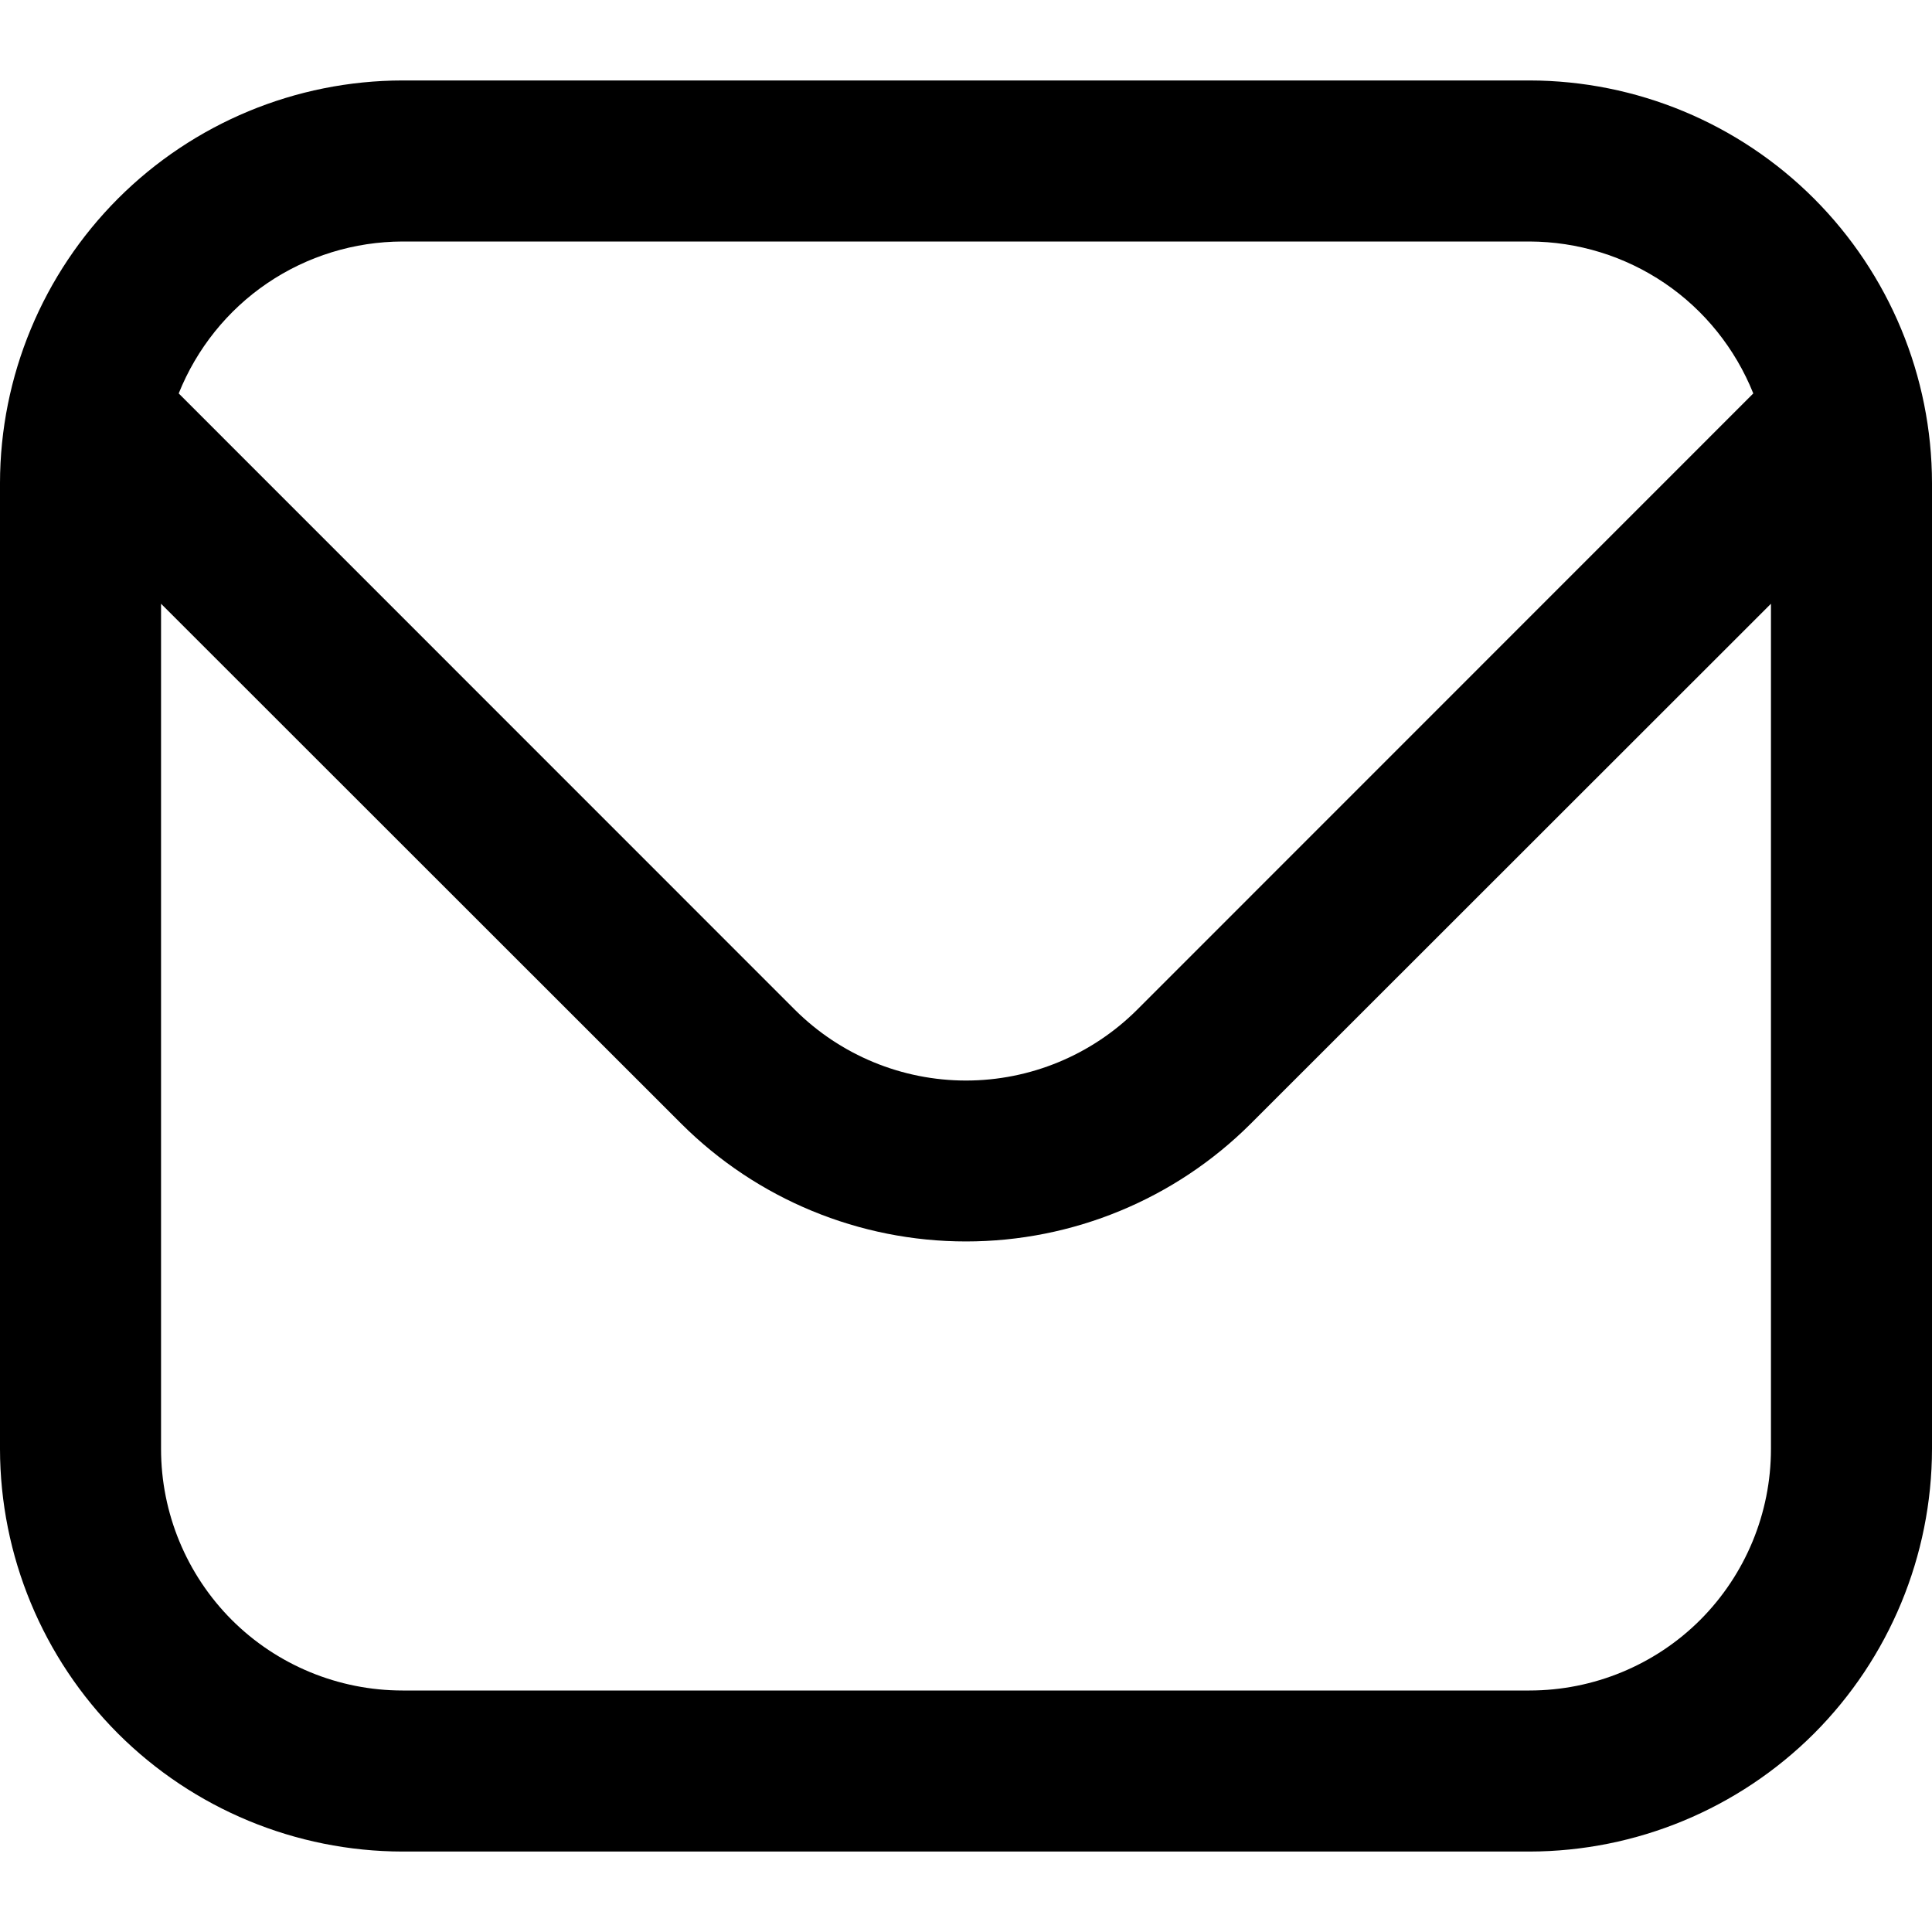 <svg width="14" height="14" viewBox="0 0 14 14" fill="none" xmlns="http://www.w3.org/2000/svg">
<path d="M11.083 0.583H2.917C2.143 0.584 1.402 0.892 0.855 1.439C0.309 1.986 0.001 2.727 0 3.5L0 10.5C0.001 11.273 0.309 12.015 0.855 12.562C1.402 13.108 2.143 13.416 2.917 13.417H11.083C11.857 13.416 12.598 13.108 13.145 12.562C13.691 12.015 13.999 11.273 14 10.5V3.5C13.999 2.727 13.691 1.986 13.145 1.439C12.598 0.892 11.857 0.584 11.083 0.583ZM2.917 1.75H11.083C11.433 1.751 11.774 1.856 12.063 2.052C12.352 2.248 12.575 2.527 12.705 2.851L8.238 7.319C7.909 7.646 7.464 7.83 7 7.83C6.536 7.83 6.091 7.646 5.762 7.319L1.295 2.851C1.425 2.527 1.648 2.248 1.937 2.052C2.226 1.856 2.567 1.751 2.917 1.75ZM11.083 12.25H2.917C2.453 12.25 2.007 12.066 1.679 11.738C1.351 11.409 1.167 10.964 1.167 10.5V4.375L4.937 8.143C5.485 8.69 6.227 8.996 7 8.996C7.773 8.996 8.515 8.69 9.063 8.143L12.833 4.375V10.5C12.833 10.964 12.649 11.409 12.321 11.738C11.993 12.066 11.547 12.25 11.083 12.25Z" fill="black"/>
</svg>
